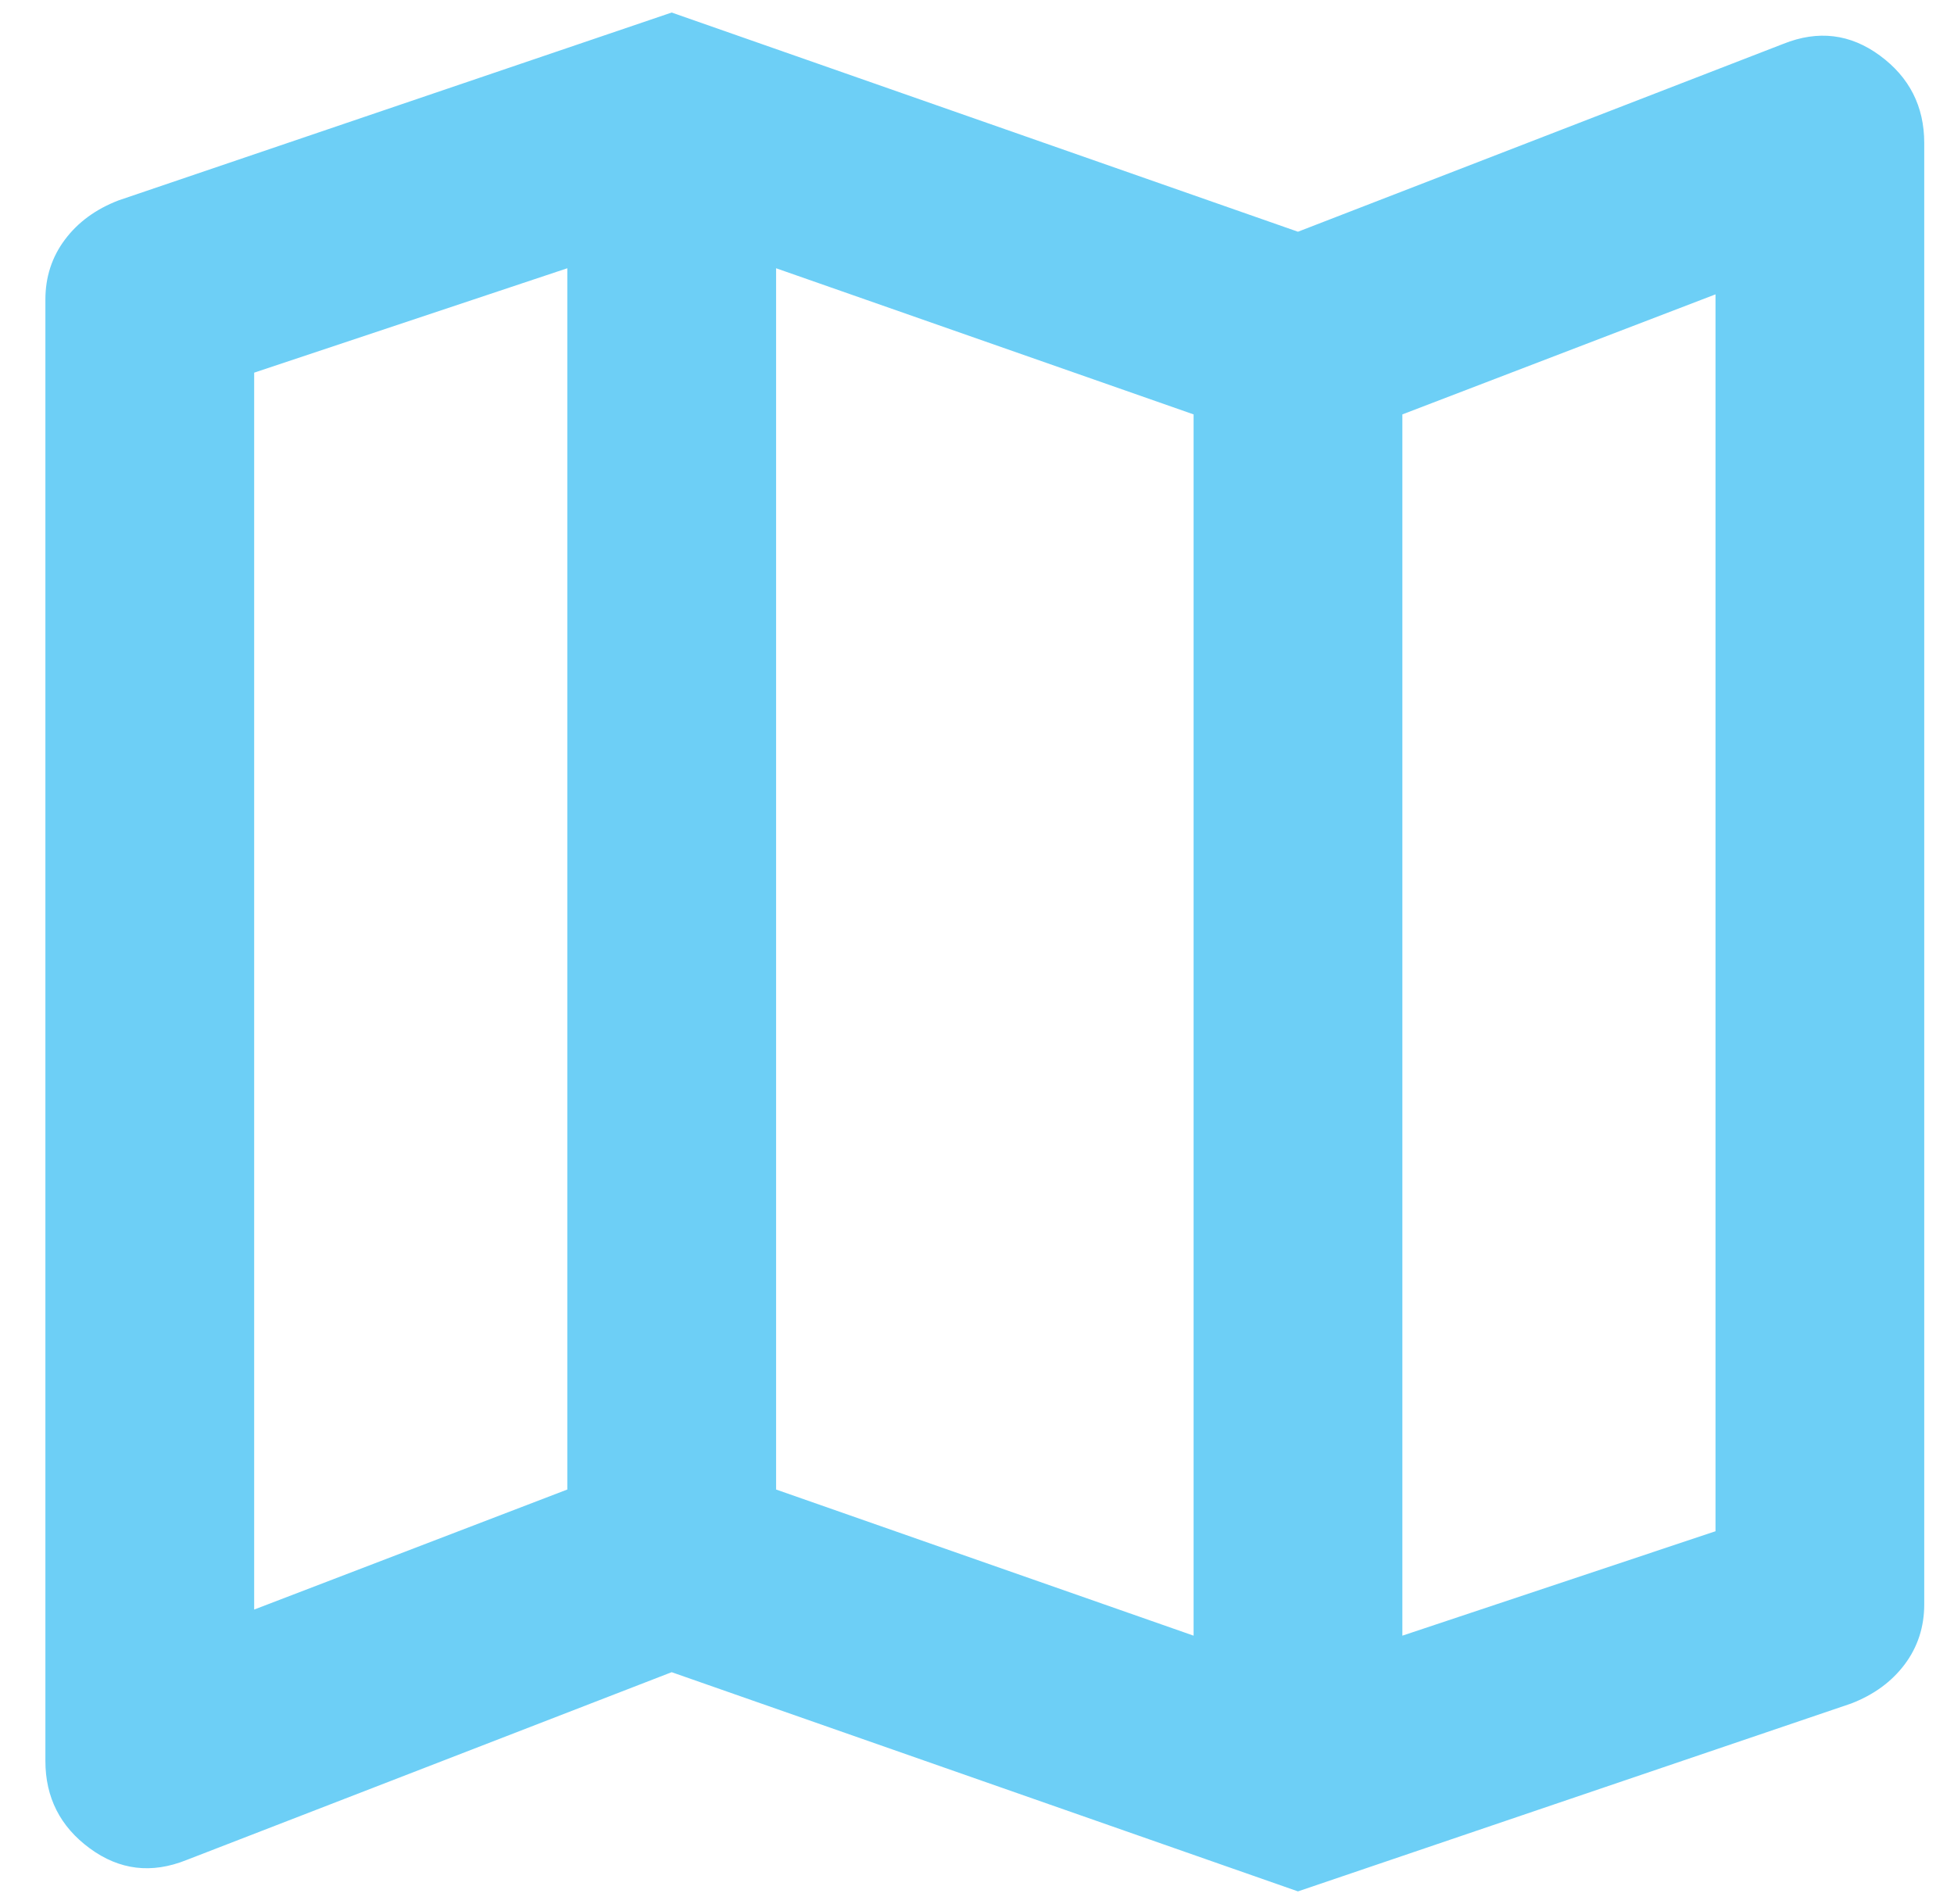 <svg width="39" height="38" viewBox="0 0 39 38" fill="none" xmlns="http://www.w3.org/2000/svg">
<path d="M25.906 37.75L13.406 33.375L3.719 37.125C3.024 37.403 2.382 37.325 1.792 36.891C1.201 36.457 0.906 35.875 0.906 35.146V5.979C0.906 5.528 1.036 5.128 1.297 4.781C1.557 4.434 1.913 4.174 2.365 4L13.406 0.25L25.906 4.625L35.594 0.875C36.288 0.597 36.931 0.675 37.521 1.109C38.111 1.543 38.406 2.125 38.406 2.854V32.021C38.406 32.472 38.276 32.871 38.016 33.219C37.755 33.566 37.399 33.826 36.948 34L25.906 37.75ZM23.823 32.646V8.271L15.49 5.354V29.729L23.823 32.646ZM27.99 32.646L34.24 30.562V5.875L27.99 8.271V32.646ZM5.073 32.125L11.323 29.729V5.354L5.073 7.438V32.125Z" fill="#6DCFF6"/>
</svg>
